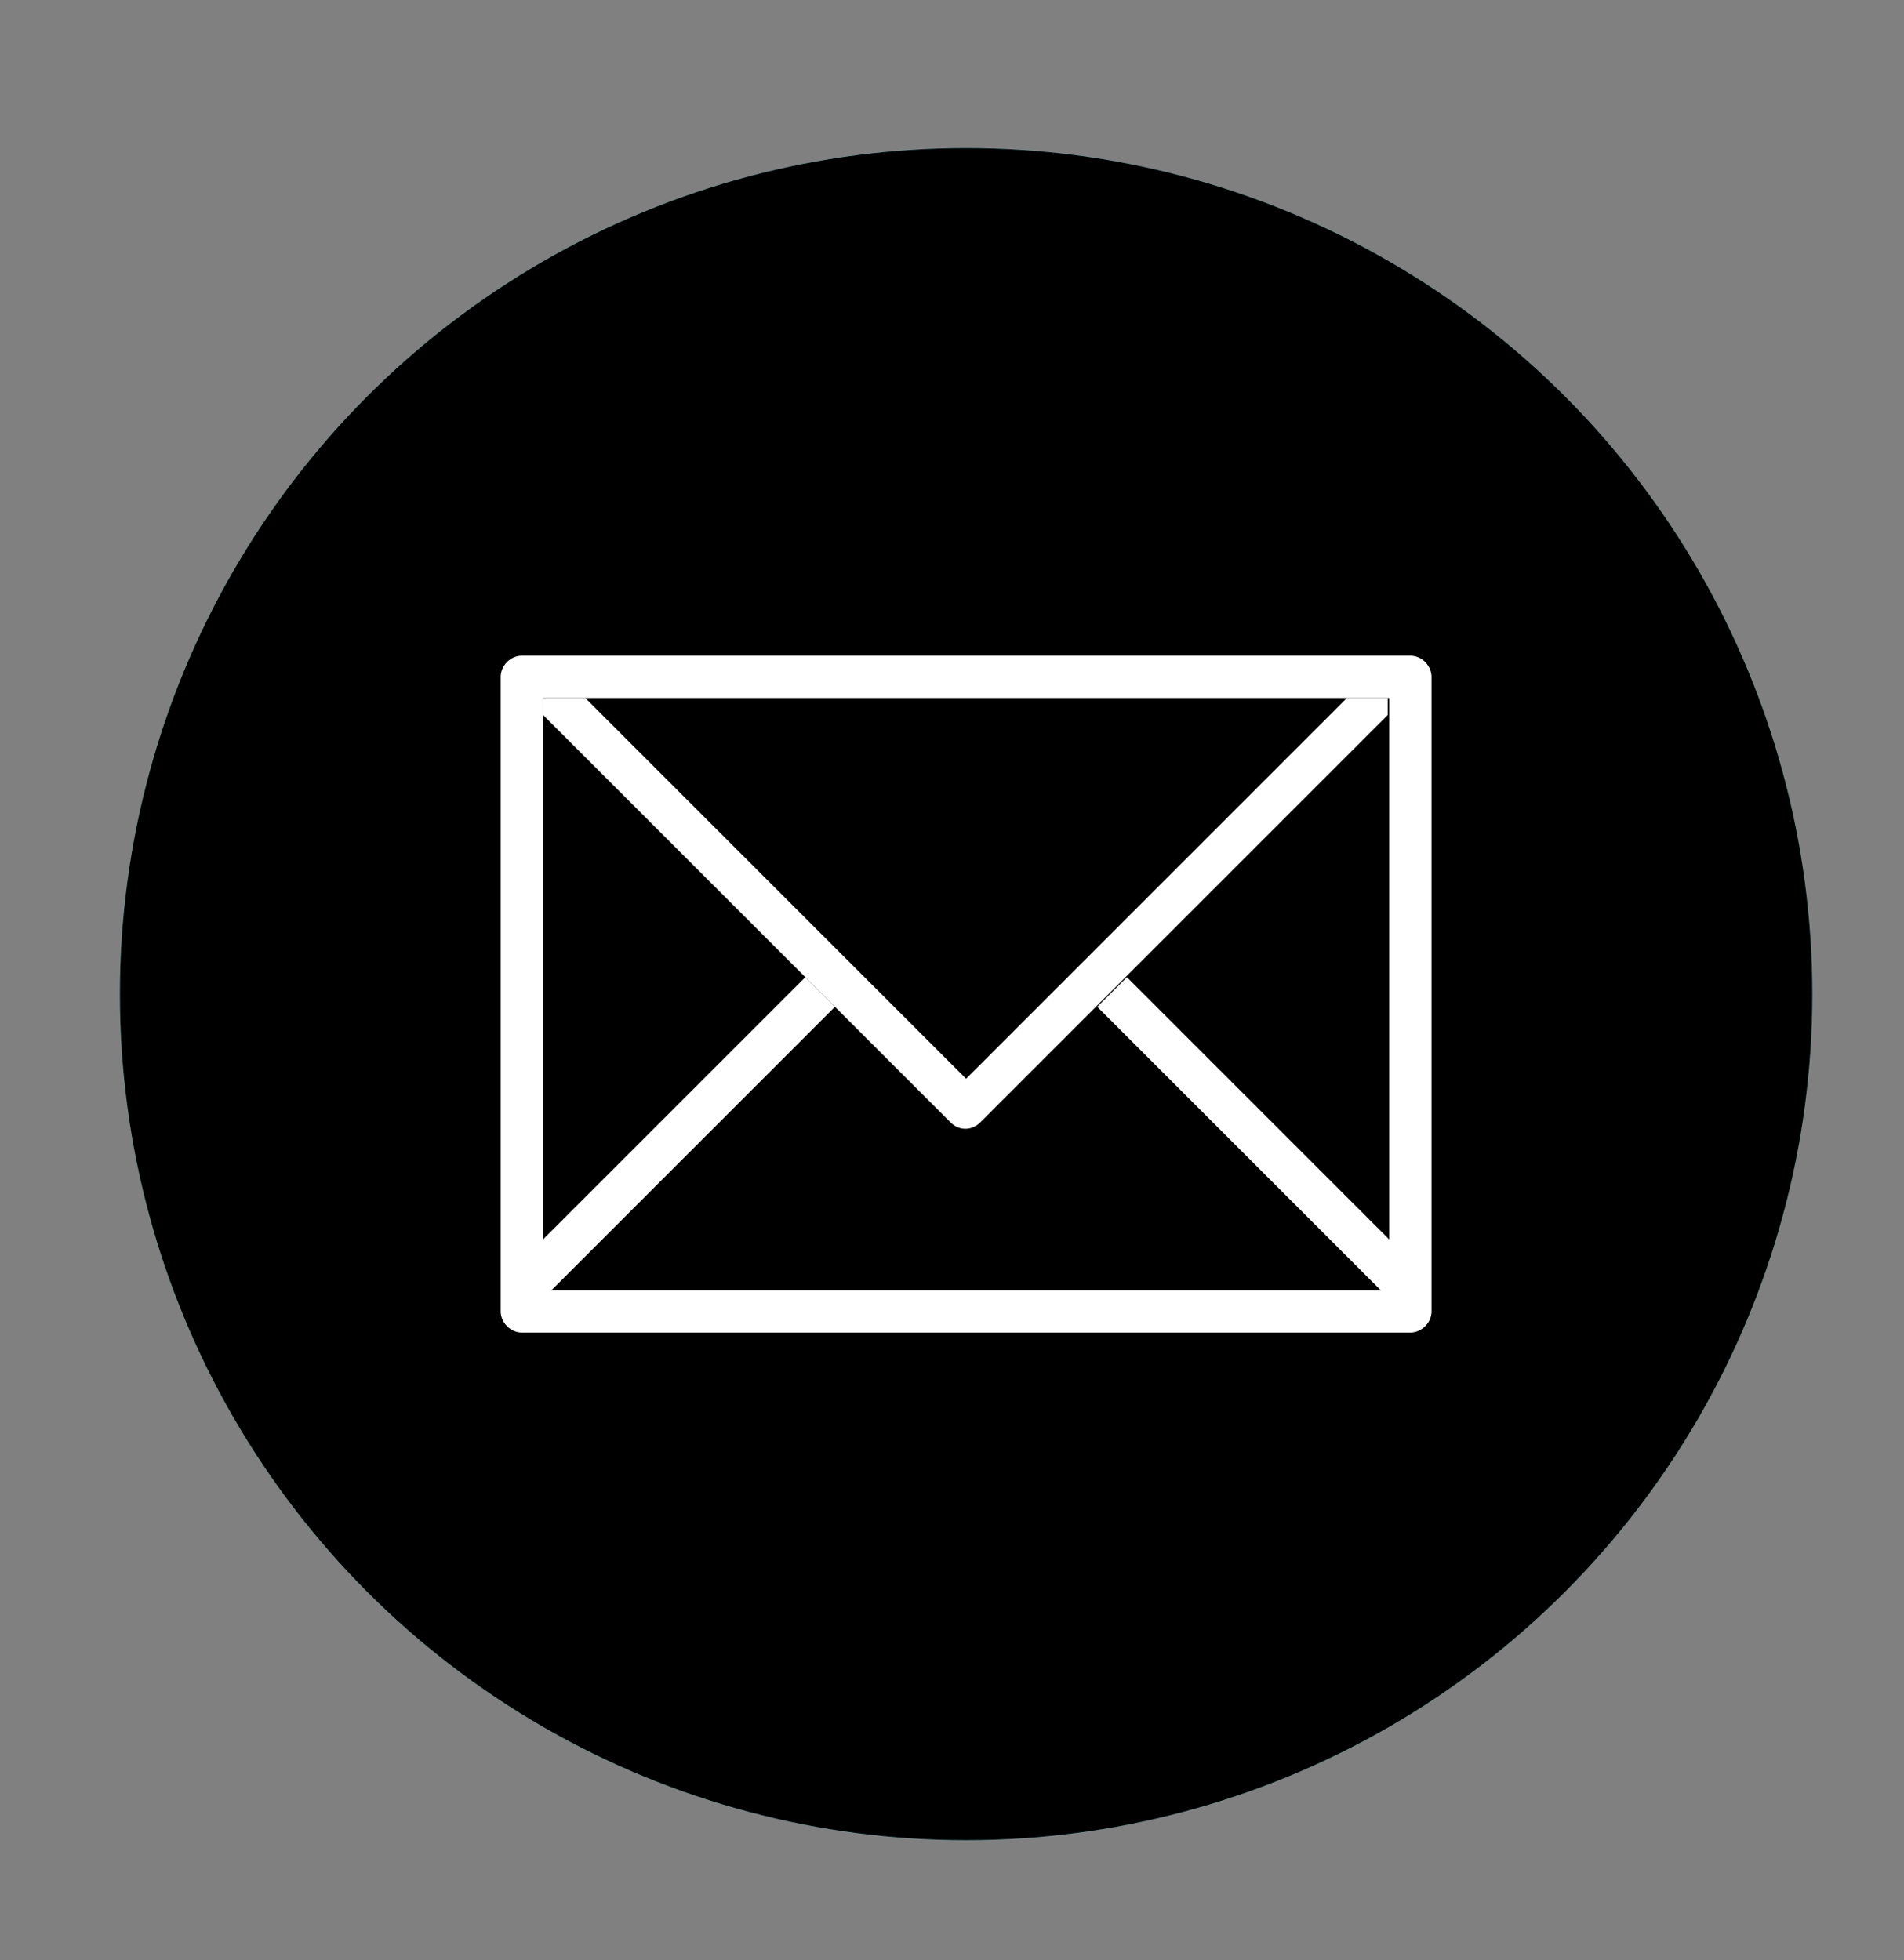 <?xml version="1.0" encoding="utf-8"?>
<!-- Generator: Adobe Illustrator 21.0.2, SVG Export Plug-In . SVG Version: 6.00 Build 0)  -->
<svg version="1.1" xmlns="http://www.w3.org/2000/svg" xmlns:xlink="http://www.w3.org/1999/xlink" x="0px" y="0px"
	 viewBox="0 0 135 139" style="enable-background:new 0 0 135 139;" xml:space="preserve">
<rect x="0" y="0" width="135" height="139" fill="#808080" stroke="none"/>
<style type="text/css">
	.st0{display:none;}
	.st1{display:inline;}
	.st2{fill:none;stroke:#FFFFFF;stroke-width:2;stroke-miterlimit:10;}
	.st3{display:inline;fill:#51BECA;stroke:#000000;stroke-width:3;stroke-miterlimit:10;}
	.st4{fill:none;stroke:#FFFFFF;stroke-width:4;stroke-miterlimit:10;}
	.st5{display:inline;fill:#5BD2D8;}
	.st6{fill:#FFFFFF;}
	.st7{fill:#5BD2D8;}
</style>
<g id="Menue" class="st0">
	<g class="st1">
		<circle cx="149.4" cy="-419.4" r="38"/>
	</g>
	<g class="st1">
		<g>
			<line class="st2" x1="130.6" y1="-433.1" x2="167.7" y2="-433.1"/>
		</g>
		<g>
			<line class="st2" x1="131" y1="-419.6" x2="168.1" y2="-419.6"/>
		</g>
		<g>
			<line class="st2" x1="131" y1="-405.6" x2="168.1" y2="-405.6"/>
		</g>
	</g>
</g>
<g id="X" class="st0">
	<g class="st1">
		<circle cx="220.5" cy="-308.5" r="38"/>
	</g>
	<g class="st1">
		<g>
			<line class="st2" x1="200" y1="-288" x2="241" y2="-329"/>
		</g>
		<g>
			<line class="st2" x1="241" y1="-288" x2="200" y2="-329"/>
		</g>
	</g>
</g>
<g id="musik" class="st0">
	<circle class="st3" cx="-378.5" cy="-270" r="60"/>
	<g class="st1">
		<path d="M-378.5-311.5c-22.9,0-41.5,18.6-41.5,41.5c0,22.9,18.6,41.5,41.5,41.5S-337-247.1-337-270
			C-337-292.9-355.6-311.5-378.5-311.5z M-378.5-231.3c-21.4,0-38.7-17.4-38.7-38.7c0-21.4,17.4-38.7,38.7-38.7s38.7,17.4,38.7,38.7
			C-339.8-248.7-357.1-231.3-378.5-231.3z"/>
		<path d="M-388-299.8c0.7-0.2,1.2-0.9,1-1.7c-0.2-0.7-0.9-1.2-1.7-1c-5.4,1.3-10.4,4.1-14.4,8s-6.7,8.9-8,14.4
			c-0.2,0.7,0.3,1.5,1,1.7c0.1,0,0.2,0,0.3,0c0.6,0,1.2-0.4,1.3-1.1c1.2-4.9,3.7-9.5,7.3-13C-397.4-296.1-392.9-298.6-388-299.8z"/>
		<path d="M-347-261.6c-0.7-0.2-1.5,0.3-1.7,1c-1.2,4.9-3.7,9.5-7.3,13s-8.1,6.1-13,7.3c-0.7,0.2-1.2,0.9-1,1.7
			c0.2,0.6,0.7,1.1,1.3,1.1c0.1,0,0.2,0,0.3,0c5.4-1.3,10.4-4.1,14.4-8s6.7-8.9,8-14.4C-345.8-260.7-346.3-261.4-347-261.6z"/>
		<path d="M-386.2-293.1c0.7-0.2,1.2-0.9,1-1.7c-0.2-0.7-0.9-1.2-1.7-1c-4.3,1-8.2,3.2-11.3,6.3c-3.1,3.1-5.3,7-6.3,11.3
			c-0.2,0.7,0.3,1.5,1,1.7c0.1,0,0.2,0,0.3,0c0.6,0,1.2-0.4,1.3-1.1c0.9-3.8,2.8-7.2,5.5-9.9C-393.4-290.4-389.9-292.3-386.2-293.1z
			"/>
		<path d="M-352.7-261.7c0.2-0.7-0.3-1.5-1-1.7c-0.7-0.2-1.5,0.3-1.7,1c-0.9,3.8-2.8,7.2-5.5,9.9c-2.7,2.7-6.2,4.6-9.9,5.5
			c-0.7,0.2-1.2,0.9-1,1.7c0.1,0.6,0.7,1.1,1.3,1.1c0.1,0,0.2,0,0.3,0c4.3-1,8.2-3.2,11.3-6.3C-355.8-253.5-353.7-257.4-352.7-261.7
			z"/>
		<path d="M-383.3-288.1c-0.2-0.7-0.9-1.2-1.6-1.1c-6.3,1.4-11.3,6.3-12.6,12.6c-0.2,0.7,0.3,1.5,1.1,1.6c0.1,0,0.2,0,0.3,0
			c0.6,0,1.2-0.4,1.4-1.1c1.1-5.3,5.3-9.4,10.5-10.5C-383.7-286.6-383.2-287.4-383.3-288.1z"/>
		<path d="M-359.4-263.5c0.2-0.7-0.3-1.5-1.1-1.6c-0.7-0.2-1.5,0.3-1.6,1.1c-1.1,5.3-5.3,9.4-10.5,10.5c-0.7,0.2-1.2,0.9-1.1,1.6
			c0.1,0.6,0.7,1.1,1.4,1.1c0.1,0,0.2,0,0.3,0C-365.7-252.3-360.7-257.2-359.4-263.5z"/>
		<path d="M-367.3-270c0-6.2-5-11.2-11.2-11.2s-11.2,5-11.2,11.2s5,11.2,11.2,11.2S-367.3-263.9-367.3-270z M-378.5-261.6
			c-4.6,0-8.4-3.8-8.4-8.4s3.8-8.4,8.4-8.4s8.4,3.8,8.4,8.4S-373.9-261.6-378.5-261.6z"/>
	</g>
</g>
<g id="video" class="st0">
	<circle class="st3" cx="-230" cy="-270" r="60"/>
	<g class="st1">
		<g>
			<path d="M-191.9-280.9c-0.6-0.3-1.2-0.3-1.8,0l-11.9,6.4v-5.5c0-1-0.8-1.8-1.8-1.8h-3c3.7-3,6.1-7.6,6.1-12.8
				c0-9.1-7.4-16.4-16.4-16.4c-7.7,0-14.2,5.4-16,12.6c-2.3-2.7-5.7-4.5-9.5-4.5c-6.8,0-12.4,5.6-12.4,12.4c0,3.4,1.4,6.5,3.6,8.7
				h-1.7c-1,0-1.8,0.8-1.8,1.8v8.3h-4.6c-1,0-1.8,0.8-1.8,1.8v7.2c0,1,0.8,1.8,1.8,1.8h4.6v8.3c0,1,0.8,1.8,1.8,1.8h21.6l-9.9,19.1
				c-0.5,0.9-0.1,2,0.8,2.5c0.3,0.1,0.6,0.2,0.8,0.2c0.7,0,1.3-0.4,1.6-1l9.7-18.6l9.7,18.6c0.3,0.6,1,1,1.6,1
				c0.3,0,0.6-0.1,0.8-0.2c0.9-0.5,1.2-1.6,0.8-2.5l-9.9-19.1h21.6c1,0,1.8-0.8,1.8-1.8v-5.5l11.9,6.4c0.3,0.1,0.6,0.2,0.9,0.2
				c0.3,0,0.7-0.1,0.9-0.3c0.6-0.3,0.9-0.9,0.9-1.6v-26.1C-191-280-191.3-280.6-191.9-280.9z M-258.5-264.5h-2.8v-3.5h2.8V-264.5z
				 M-220.7-307.4c7,0,12.8,5.7,12.8,12.8s-5.7,12.8-12.8,12.8c-7,0-12.8-5.7-12.8-12.8C-233.5-301.7-227.7-307.4-220.7-307.4z
				 M-234.7-286.1c1,1.6,2.2,3,3.7,4.2h-6.4C-236.3-283.1-235.3-284.5-234.7-286.1z M-246.2-299.3c4.8,0,8.7,3.9,8.7,8.7
				c0,4.8-3.9,8.7-8.7,8.7c-4.8,0-8.7-3.9-8.7-8.7C-255-295.4-251-299.3-246.2-299.3z M-209.2-271.5v10.4v6.7H-232c0,0,0,0,0,0h0
				c0,0,0,0,0,0h-22.8v-8.3v-7.2v-8.3h45.6V-271.5z M-194.7-256.3l-10.9-5.9v-8.3l10.9-5.9V-256.3z"/>
		</g>
	</g>
	<g class="st1">
		<g>
			<path d="M-246.2-275.6c-3.1,0-5.6,2.5-5.6,5.6c0,3.1,2.5,5.6,5.6,5.6c3.1,0,5.6-2.5,5.6-5.6
				C-240.7-273.1-243.2-275.6-246.2-275.6z M-246.2-267.7c-1.3,0-2.3-1-2.3-2.3c0-1.3,1-2.3,2.3-2.3c1.3,0,2.3,1,2.3,2.3
				C-244-268.8-245-267.7-246.2-267.7z"/>
		</g>
	</g>
	<g class="st1">
		<g>
			<path d="M-220.7-278c-4.4,0-8,3.6-8,8c0,4.4,3.6,8,8,8c4.4,0,8-3.6,8-8C-212.7-274.4-216.3-278-220.7-278z M-220.7-265.7
				c-2.4,0-4.3-1.9-4.3-4.3c0-2.4,1.9-4.3,4.3-4.3c2.4,0,4.3,1.9,4.3,4.3S-218.3-265.7-220.7-265.7z"/>
		</g>
	</g>
	<g class="st1">
		<g>
			<path d="M-226.6-276.6h-19.9c-1,0-1.7,0.8-1.7,1.7v9.7c0,1,0.8,1.7,1.7,1.7h19.9c1,0,1.7-0.8,1.7-1.7v-9.7
				C-224.9-275.8-225.7-276.6-226.6-276.6z M-228.4-266.9h-16.4v-6.2h16.4L-228.4-266.9L-228.4-266.9z"/>
		</g>
	</g>
	<g class="st1">
		<g>
			<circle cx="-217" cy="-270" r="1.8"/>
		</g>
	</g>
	<g class="st1">
		<g>
			<circle cx="-217" cy="-270" r="1.8"/>
		</g>
	</g>
</g>
<g id="fotos" class="st0">
	<circle class="st3" cx="-78.4" cy="-268" r="60"/>
	<g class="st1">
		<path d="M-45.6-286.9h-11.1l-5.2-13h-33l-5.2,13h-1.7v-6.5h-7.8v6.5h-1.6c-3.4,0-6.2,2.8-6.2,6.2v38.2c0,3.5,2.8,6.3,6.3,6.3h65.4
			c3.5,0,6.3-2.8,6.3-6.3v-38.2C-39.4-284.1-42.2-286.9-45.6-286.9z M-107-290.8h2.6v3.9h-2.6V-290.8z M-42-242.5
			c0,2-1.7,3.7-3.7,3.7h-65.4c-2,0-3.7-1.7-3.7-3.7v-38.2c0-2,1.6-3.6,3.6-3.6h1.6h7.8h3.5l5.2-13h29.4l5.2,13h12.8
			c2,0,3.6,1.6,3.6,3.6L-42-242.5L-42-242.5z"/>
		<path d="M-78.4-288.2c-12.9,0-23.4,10.5-23.4,23.4c0,12.9,10.5,23.4,23.4,23.4S-55-251.9-55-264.8
			C-55-277.7-65.5-288.2-78.4-288.2z M-78.4-244c-11.5,0-20.8-9.3-20.8-20.8c0-11.5,9.3-20.8,20.8-20.8s20.8,9.3,20.8,20.8
			C-57.6-253.3-66.9-244-78.4-244z"/>
		<path d="M-78.4-280.4c-8.6,0-15.6,7-15.6,15.6c0,8.6,7,15.6,15.6,15.6s15.6-7,15.6-15.6C-62.8-273.4-69.8-280.4-78.4-280.4z
			 M-78.4-251.8c-7.2,0-13-5.8-13-13c0-7.2,5.8-13,13-13s13,5.8,13,13C-65.4-257.6-71.2-251.8-78.4-251.8z"/>
		<path d="M-49.8-281.7c-2.9,0-5.2,2.3-5.2,5.2s2.3,5.2,5.2,5.2c2.9,0,5.2-2.3,5.2-5.2S-46.9-281.7-49.8-281.7z M-49.8-273.9
			c-1.4,0-2.6-1.2-2.6-2.6s1.2-2.6,2.6-2.6c1.4,0,2.6,1.2,2.6,2.6S-48.4-273.9-49.8-273.9z"/>
	</g>
</g>
<g id="shoping" class="st0">
	<circle class="st3" cx="70" cy="-270" r="60"/>
	<g class="st1">
		<path d="M50.4-258.4h40.5c4.6,0,8.3-3.7,8.3-8.3v-17c0,0,0,0,0-0.1c0,0,0-0.1,0-0.1c0,0,0-0.1,0-0.1c0,0,0-0.1,0-0.1s0-0.1,0-0.1
			c0,0,0-0.1,0-0.1c0,0,0-0.1,0-0.1c0,0,0-0.1,0-0.1s0-0.1,0-0.1c0,0,0-0.1,0-0.1c0,0,0-0.1,0-0.1c0,0,0,0,0-0.1c0,0,0-0.1-0.1-0.1
			c0,0,0,0-0.1-0.1c0,0,0,0-0.1-0.1s0,0-0.1-0.1c0,0,0,0-0.1-0.1c0,0,0,0-0.1-0.1c0,0,0,0-0.1-0.1c0,0-0.1,0-0.1-0.1c0,0,0,0-0.1,0
			c0,0-0.1,0-0.1-0.1c0,0-0.1,0-0.1,0c0,0-0.1,0-0.1,0c0,0-0.1,0-0.1,0c0,0-0.1,0-0.1,0c0,0-0.1,0-0.1,0c0,0-0.1,0-0.1,0
			c0,0-0.1,0-0.1,0c0,0,0,0-0.1,0l-51.3-7.1v-7.2c0-0.1,0-0.2,0-0.2c0,0,0,0,0-0.1c0,0,0-0.1,0-0.1c0,0,0-0.1,0-0.1c0,0,0,0,0-0.1
			c0,0,0-0.1,0-0.1c0,0,0,0,0-0.1c0,0,0-0.1-0.1-0.1c0,0,0,0,0-0.1c0,0,0-0.1-0.1-0.1c0,0,0,0,0-0.1c0,0,0,0,0-0.1s0-0.1-0.1-0.1
			c0,0,0,0,0,0c0,0-0.1-0.1-0.1-0.1c0,0,0,0,0,0c0,0-0.1-0.1-0.1-0.1c0,0,0,0-0.1,0c0,0-0.1,0-0.1-0.1c0,0-0.1-0.1-0.1-0.1
			c0,0,0,0,0,0c-0.1,0-0.1-0.1-0.2-0.1l-11.1-4.7c-1-0.4-2.2,0-2.7,1.1c-0.4,1,0,2.2,1.1,2.7l9.9,4.2v9.2v1.5v11.2v10v12.7
			c0,4.2,3.2,7.7,7.3,8.3c-0.7,1.2-1.2,2.7-1.2,4.2c0,4.5,3.7,8.2,8.2,8.2s8.2-3.7,8.2-8.2c0-1.5-0.4-2.9-1.1-4.2h18.3
			c-0.7,1.2-1.1,2.6-1.1,4.2c0,4.5,3.7,8.2,8.2,8.2c4.5,0,8.2-3.7,8.2-8.2c0-4.5-3.7-8.2-8.2-8.2H50.4c-2.4,0-4.3-1.9-4.3-4.3v-5.5
			C47.4-258.8,48.9-258.4,50.4-258.4z M60.6-241.5c0,2.3-1.9,4.2-4.2,4.2s-4.2-1.9-4.2-4.2c0-2.3,1.9-4.2,4.2-4.2
			S60.6-243.8,60.6-241.5z M93.1-241.5c0,2.3-1.9,4.2-4.2,4.2s-4.2-1.9-4.2-4.2c0-2.3,1.9-4.2,4.2-4.2S93.1-243.8,93.1-241.5z
			 M90.9-262.5H50.4c-2.4,0-4.3-1.9-4.3-4.3v-10V-288v-0.8l49,6.7v15.3C95.2-264.4,93.3-262.5,90.9-262.5z"/>
	</g>
</g>
<g id="facebook" class="st0">
	<circle class="st1" cx="68.5" cy="70.5" r="60"/>
	<g class="st1">
		<path class="st4" d="M87.4,34.6l-10.1,0c-11.3,0-18.6,7.5-18.6,19.1v8.8H48.7c-0.9,0-1.6,0.7-1.6,1.6v12.7c0,0.9,0.7,1.6,1.6,1.6
			h10.1v32.2c0,0.9,0.7,1.6,1.6,1.6h13.2c0.9,0,1.6-0.7,1.6-1.6V78.4h11.8c0.9,0,1.6-0.7,1.6-1.6l0-12.7c0-0.4-0.2-0.8-0.5-1.1
			c-0.3-0.3-0.7-0.5-1.1-0.5H75.1V55c0-3.6,0.9-5.4,5.5-5.4l6.8,0c0.9,0,1.6-0.7,1.6-1.6V36.2C89,35.3,88.3,34.6,87.4,34.6z"/>
	</g>
</g>
<g id="Ebene_8" class="st0">
	<circle class="st5" cx="68.5" cy="70.5" r="60"/>
	<g class="st1">
		<path id="YouTube" class="st6" d="M89.1,86.6h-3.8l0-2.2c0-1,0.8-1.8,1.8-1.8h0.2c1,0,1.8,0.8,1.8,1.8L89.1,86.6z M74.8,81.9
			c-1,0-1.8,0.7-1.8,1.4v10.8c0,0.8,0.8,1.4,1.8,1.4c1,0,1.8-0.6,1.8-1.4V83.3C76.6,82.5,75.8,81.9,74.8,81.9z M98.1,75.8v20.5
			c0,4.9-4.3,9-9.5,9h-39c-5.2,0-9.5-4-9.5-9V75.8c0-4.9,4.3-9,9.5-9h39C93.8,66.9,98.1,70.9,98.1,75.8z M52.2,98.6l0-21.6l4.8,0
			v-3.2l-12.9,0v3.1l4,0v21.7H52.2z M66.7,80.2h-4v11.5c0,1.7,0.1,2.5,0,2.8c-0.3,0.9-1.8,1.8-2.4,0.1c-0.1-0.3,0-1.2,0-2.8l0-11.6
			h-4l0,11.4c0,1.8,0,3.1,0,3.7c0.1,1,0.1,2.3,1,3c1.8,1.3,5.3-0.2,6.2-2.1l0,2.4l3.2,0L66.7,80.2L66.7,80.2z M79.6,93.4l0-9.6
			c0-3.7-2.7-5.9-6.5-2.9l0-7.1l-4,0l0,24.7l3.3,0l0.3-1.5C76.9,100.7,79.6,98.1,79.6,93.4z M92.2,92.1l-3,0c0,0.1,0,0.3,0,0.4v1.7
			c0,0.9-0.7,1.6-1.7,1.6h-0.6c-0.9,0-1.7-0.7-1.7-1.6V94v-1.9v-2.4h6.9v-2.6c0-1.9,0-3.8-0.2-4.9c-0.5-3.4-5.3-4-7.8-2.2
			c-0.8,0.6-1.4,1.3-1.7,2.3c-0.3,1-0.5,2.3-0.5,4.1v5.7C82,101.7,93.6,100.3,92.2,92.1z M76.7,61c0.2,0.5,0.5,0.9,1,1.2
			c0.4,0.3,1,0.5,1.7,0.5c0.6,0,1.1-0.2,1.5-0.5c0.4-0.3,0.8-0.8,1.1-1.4l-0.1,1.6h4.5V43.2h-3.5v14.9c0,0.8-0.7,1.5-1.5,1.5
			c-0.8,0-1.5-0.7-1.5-1.5V43.2h-3.7v12.9c0,1.6,0,2.7,0.1,3.3C76.3,60,76.5,60.5,76.7,61z M63,50.2c0-1.8,0.2-3.3,0.5-4.3
			c0.3-1,0.9-1.9,1.7-2.5c0.8-0.6,1.8-0.9,3-0.9c1,0,1.9,0.2,2.7,0.6c0.7,0.4,1.3,0.9,1.7,1.6c0.4,0.6,0.7,1.3,0.8,2
			c0.2,0.7,0.2,1.7,0.2,3.1v4.8c0,1.8-0.1,3.1-0.2,3.9c-0.1,0.8-0.4,1.6-0.9,2.3c-0.4,0.7-1,1.2-1.7,1.6c-0.7,0.3-1.5,0.5-2.4,0.5
			c-1,0-1.9-0.1-2.6-0.4c-0.7-0.3-1.3-0.7-1.7-1.3c-0.4-0.6-0.7-1.3-0.8-2.1C63.1,58.2,63,57,63,55.3L63,50.2L63,50.2z M66.6,57.8
			c0,1.1,0.8,2,1.8,2c1,0,1.8-0.9,1.8-2V47.6c0-1.1-0.8-2-1.8-2c-1,0-1.8,0.9-1.8,2V57.8z M54.1,62.9h4.2l0-14.7l5-12.6h-4.6
			l-2.7,9.3l-2.7-9.4h-4.6l5.3,12.6L54.1,62.9z"/>
	</g>
</g>
<g id="Ebene_9" class="st0">
	<circle class="st5" cx="68.5" cy="70.5" r="60"/>
	<g class="st1">
		<g id="Instagram">
			<path class="st6" d="M45.5,56.8c-0.7,0-1.2-0.6-1.2-1.2V44.2c0-0.7,0.6-1.2,1.2-1.2c0.7,0,1.2,0.6,1.2,1.2v11.2
				C46.7,56.2,46.2,56.8,45.5,56.8z"/>
			<path class="st6" d="M49.7,56.8c-0.7,0-1.2-0.6-1.2-1.2V43.3c0-0.7,0.6-1.2,1.2-1.2c0.7,0,1.2,0.6,1.2,1.2v12.2
				C50.9,56.2,50.4,56.8,49.7,56.8z"/>
			<path class="st6" d="M53.9,56.8c-0.7,0-1.2-0.6-1.2-1.2V43.3c0-0.7,0.6-1.2,1.2-1.2c0.7,0,1.2,0.6,1.2,1.2v12.2
				C55.2,56.2,54.6,56.8,53.9,56.8z"/>
			<path class="st6" d="M85.1,100.5H53.4c-9.5,0-14.9-5-14.9-13.7V55.7c0-9.1,5.3-15.2,13.3-15.2h34.5c5.9,0,12.2,5.7,12.2,14.8
				v31.4C98.5,94.4,92.6,100.5,85.1,100.5z M51.8,43c-8,0-10.8,6.8-10.8,12.7v31.2C41,96.1,47.7,98,53.4,98h31.7
				C91.3,98,96,93.1,96,86.6V55.3c0-7.6-5.1-12.3-9.7-12.3H51.8z"/>
			<path class="st6" d="M68.5,59.6c-5.3,0-9.6,4.3-9.6,9.6s4.3,9.6,9.6,9.6c5.3,0,9.6-4.3,9.6-9.6S73.8,59.6,68.5,59.6z M68.5,73.9
				c-2.6,0-4.8-2.1-4.8-4.8c0-2.6,2.1-4.8,4.8-4.8c2.6,0,4.8,2.1,4.8,4.8C73.3,71.8,71.1,73.9,68.5,73.9z"/>
			<path class="st6" d="M68.5,84.4c-8.4,0-15.2-6.8-15.2-15.2s6.8-15.2,15.2-15.2s15.2,6.8,15.2,15.2S76.9,84.4,68.5,84.4z
				 M68.5,56.4c-7,0-12.7,5.7-12.7,12.7s5.7,12.7,12.7,12.7s12.7-5.7,12.7-12.7S75.5,56.4,68.5,56.4z"/>
			<rect x="79.7" y="59.2" class="st6" width="17.5" height="2.7"/>
			<rect x="40.4" y="59.2" class="st6" width="16.6" height="2.6"/>
			<path class="st6" d="M90.2,53.2c0,1.5-1.2,2.8-2.8,2.8h-4.1c-1.5,0-2.8-1.2-2.8-2.8v-4.1c0-1.5,1.2-2.8,2.8-2.8h4.1
				c1.5,0,2.8,1.2,2.8,2.8V53.2z"/>
		</g>
	</g>
</g>
<g id="Ebene_10">
	<circle class="st7" cx="68.5" cy="70.5" r="60"/>
	<path class="st6" d="M68.5,37.3c10.4,0,19.1,8.7,19.1,19.1c0,2.4,0.1,4.7,0.2,6.8c0.1,1.3,1.2,2.2,2.4,2.2c0.2,0,0.4,0,0.5-0.1
		l3.3-0.8c0.1,0,0.3,0,0.4,0c0.8,0,1.6,0.6,1.8,1.4c0.3,1.2-0.4,2.4-1.6,2.8l-5,2c-1.3,0.5-1.9,1.9-1.6,3.2
		c4,14.7,15.1,13.2,15.1,15.1c0,2.4-8.4,2.7-9.1,3.5s0,4.4-1.7,5.1c-0.3,0.1-0.8,0.2-1.3,0.2c-1.3,0-3.1-0.2-5-0.2
		c-1.6,0-3.4,0.2-4.9,0.9c-4,1.9-7.9,5.3-12.7,5.3c-4.8,0-8.7-3.5-12.7-5.3c-1.5-0.7-3.2-0.9-4.9-0.9c-1.9,0-3.7,0.2-5,0.2
		c-0.6,0-1,0-1.3-0.2c-1.7-0.7-1-4.4-1.7-5.1s-9.1-1.1-9.1-3.5c0-1.9,11.1-0.4,15.1-15.1c0.4-1.3-0.3-2.7-1.6-3.2l-5-2
		c-1.1-0.4-1.8-1.6-1.6-2.8c0.2-0.8,0.9-1.4,1.8-1.4c0.1,0,0.3,0,0.4,0l3.3,0.8c0.2,0,0.4,0.1,0.5,0.1c1.2,0,2.3-0.9,2.4-2.2
		c0.1-2.1,0.2-4.3,0.2-6.8C49.4,45.9,58,37.3,68.5,37.3 M68.5,33.1L68.5,33.1L68.5,33.1c-3.1,0-6.1,0.6-9,1.9
		c-2.8,1.2-5.2,2.9-7.4,5c-2.1,2.1-3.8,4.6-5,7.4c-1.2,2.9-1.8,5.9-1.8,9c0,1.5,0,3-0.1,4.4L44,60.5c-0.4-0.1-0.9-0.2-1.4-0.2
		c-1.3,0-2.6,0.4-3.7,1.3c-1.1,0.8-1.9,2.1-2.2,3.4c-0.7,3.2,1.1,6.4,4.1,7.6l3.6,1.5c-2.4,7.4-6.9,8.8-9.8,9.8
		c-0.8,0.3-1.5,0.5-2.1,0.8c-2.6,1.3-2.9,3.5-2.9,4.4c0,1.7,0.8,3.2,2.2,4.3c0.7,0.6,1.6,1,2.7,1.4c1.5,0.5,3.3,0.9,4.7,1.1
		c0.1,0.5,0.2,1.1,0.3,1.7c0.7,2.4,2.2,3.5,3.3,3.9c1.1,0.5,2.2,0.5,2.9,0.5c0.7,0,1.5-0.1,2.3-0.1c0.9-0.1,1.8-0.1,2.7-0.1
		c1.4,0,2.4,0.2,3.1,0.5c1,0.5,2.1,1.1,3.2,1.8c3.1,1.8,6.7,3.9,11.2,3.9c4.5,0,8.1-2.1,11.2-3.9c1.1-0.7,2.2-1.3,3.2-1.8
		c0.7-0.3,1.8-0.5,3.1-0.5c0.9,0,1.8,0.1,2.7,0.1c0.8,0.1,1.6,0.1,2.3,0.1c0.7,0,1.9-0.1,2.9-0.5c1.1-0.5,2.6-1.5,3.3-3.9
		c0.2-0.6,0.3-1.1,0.3-1.7c1.4-0.3,3.2-0.6,4.7-1.1c1.1-0.4,2-0.8,2.7-1.4c1.4-1.1,2.2-2.6,2.2-4.3c0-0.9-0.3-3.1-2.9-4.4
		c-0.7-0.3-1.3-0.5-2.1-0.8c-3-1-7.4-2.4-9.8-9.8l3.6-1.5c3.1-1.1,4.8-4.4,4.1-7.6c-0.3-1.3-1.1-2.5-2.2-3.4c-1-0.8-2.3-1.3-3.7-1.3
		c-0.5,0-0.9,0.1-1.4,0.2l-1.2,0.3c-0.1-1.4-0.1-2.9-0.1-4.4c0-3.1-0.6-6.2-1.9-9c-1.2-2.8-2.9-5.2-5-7.4c-2.1-2.1-4.6-3.8-7.4-5
		C74.6,33.7,71.6,33.1,68.5,33.1L68.5,33.1z"/>
</g>
<g id="Ebene_11">
	<g>
		<circle cx="68.5" cy="70.5" r="60"/>
		<g>
			<g>
				<g>
					<path class="st6" d="M100,46.5H37c-0.8,0-1.5,0.7-1.5,1.5v45c0,0.8,0.7,1.5,1.5,1.5h63c0.8,0,1.5-0.7,1.5-1.5V48
						C101.5,47.2,100.8,46.5,100,46.5z M98.5,87.9L79.9,69.3l-2.1,2.1l20.1,20.1H39.1l20.1-20.1l-2.1-2.1L38.5,87.9V49.5h60V87.9z"
						/>
				</g>
			</g>
			<g>
				<g>
					<path class="st6" d="M95.5,49.5l-27,27l-27-27h-3v1.2l28.9,28.9c0.6,0.6,1.5,0.6,2.1,0l28.9-28.9v-1.2H95.5z"/>
				</g>
			</g>
		</g>
	</g>
</g>
</svg>
